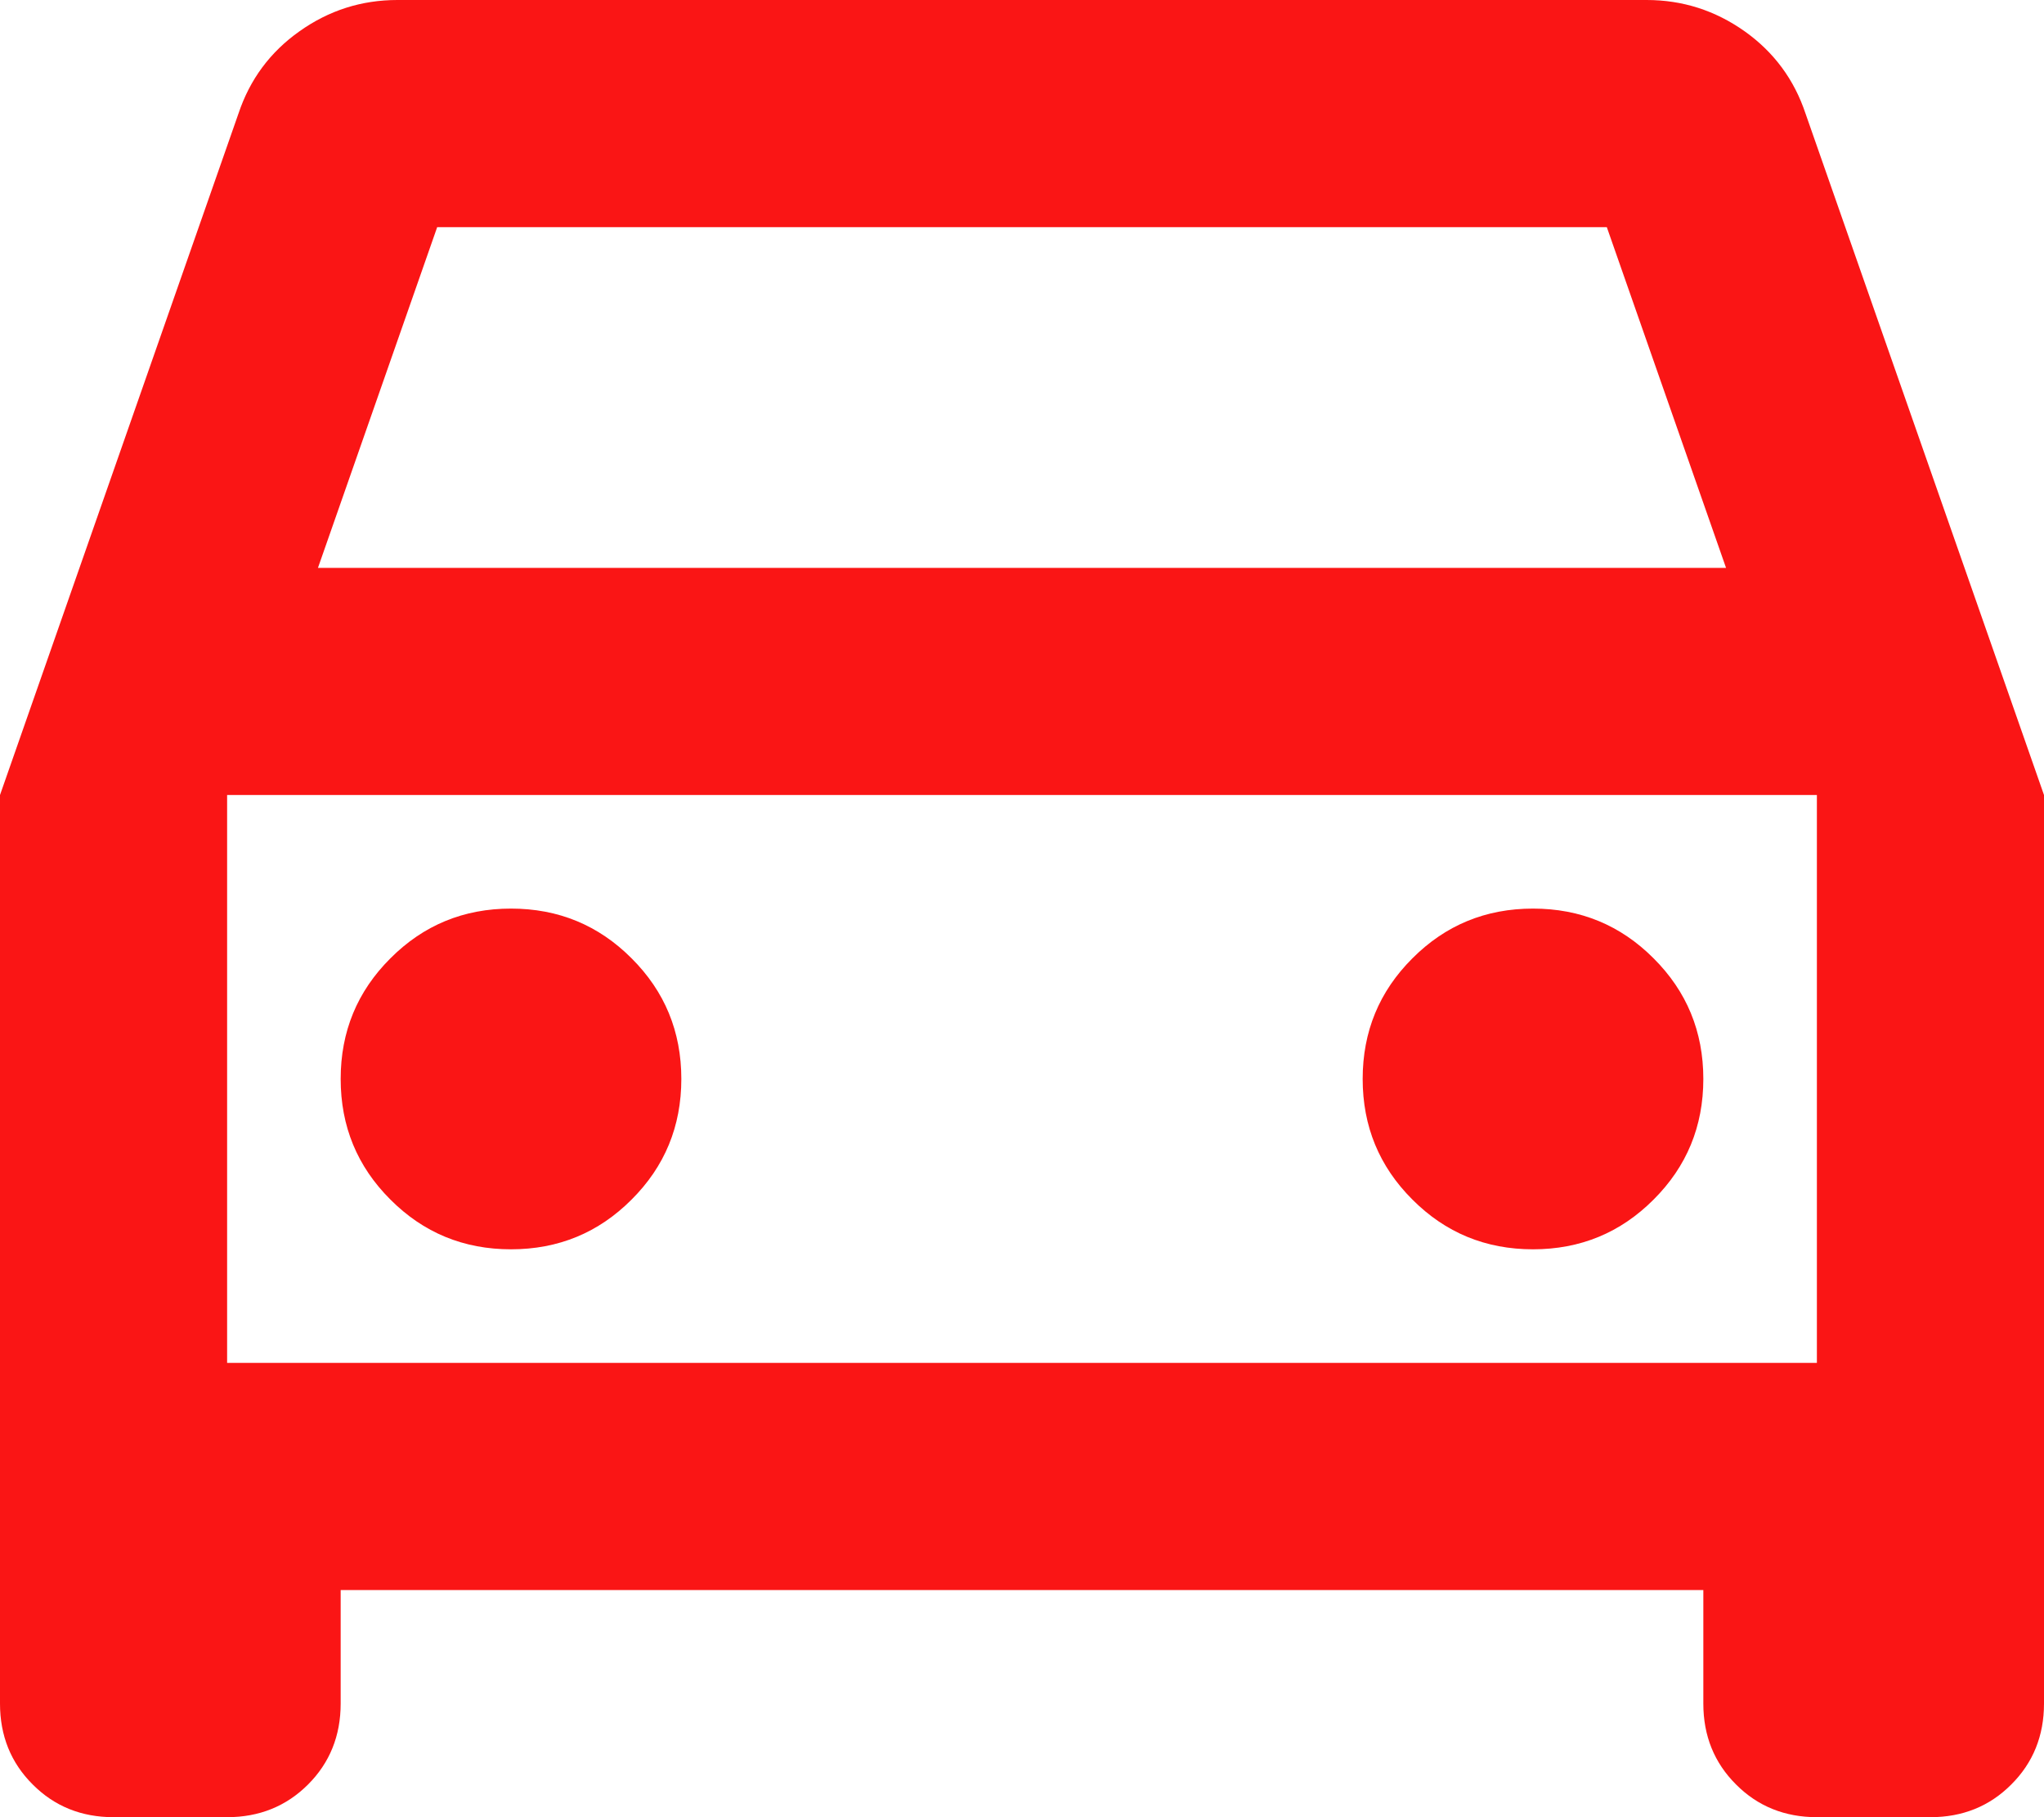 <svg width="18" height="16" viewBox="0 0 18 16" fill="none" xmlns="http://www.w3.org/2000/svg">
<path d="M3 14V15C3 15.283 2.904 15.521 2.713 15.712C2.521 15.904 2.283 16 2 16H1C0.717 16 0.479 15.904 0.288 15.712C0.096 15.521 0 15.283 0 15V7L2.1 1C2.2 0.7 2.379 0.458 2.638 0.275C2.896 0.092 3.183 0 3.5 0H14.5C14.817 0 15.104 0.092 15.363 0.275C15.621 0.458 15.8 0.7 15.9 1L18 7V15C18 15.283 17.904 15.521 17.712 15.712C17.521 15.904 17.283 16 17 16H16C15.717 16 15.479 15.904 15.288 15.712C15.096 15.521 15 15.283 15 15V14H3ZM2.8 5H15.2L14.15 2H3.85L2.8 5ZM2 7V12V7ZM4.5 11C4.917 11 5.271 10.854 5.562 10.562C5.854 10.271 6 9.917 6 9.5C6 9.083 5.854 8.729 5.562 8.438C5.271 8.146 4.917 8 4.5 8C4.083 8 3.729 8.146 3.438 8.438C3.146 8.729 3 9.083 3 9.5C3 9.917 3.146 10.271 3.438 10.562C3.729 10.854 4.083 11 4.5 11ZM13.5 11C13.917 11 14.271 10.854 14.562 10.562C14.854 10.271 15 9.917 15 9.5C15 9.083 14.854 8.729 14.562 8.438C14.271 8.146 13.917 8 13.5 8C13.083 8 12.729 8.146 12.438 8.438C12.146 8.729 12 9.083 12 9.5C12 9.917 12.146 10.271 12.438 10.562C12.729 10.854 13.083 11 13.5 11ZM2 12H16V7H2V12Z" fill="#FA1515"/>
</svg>
